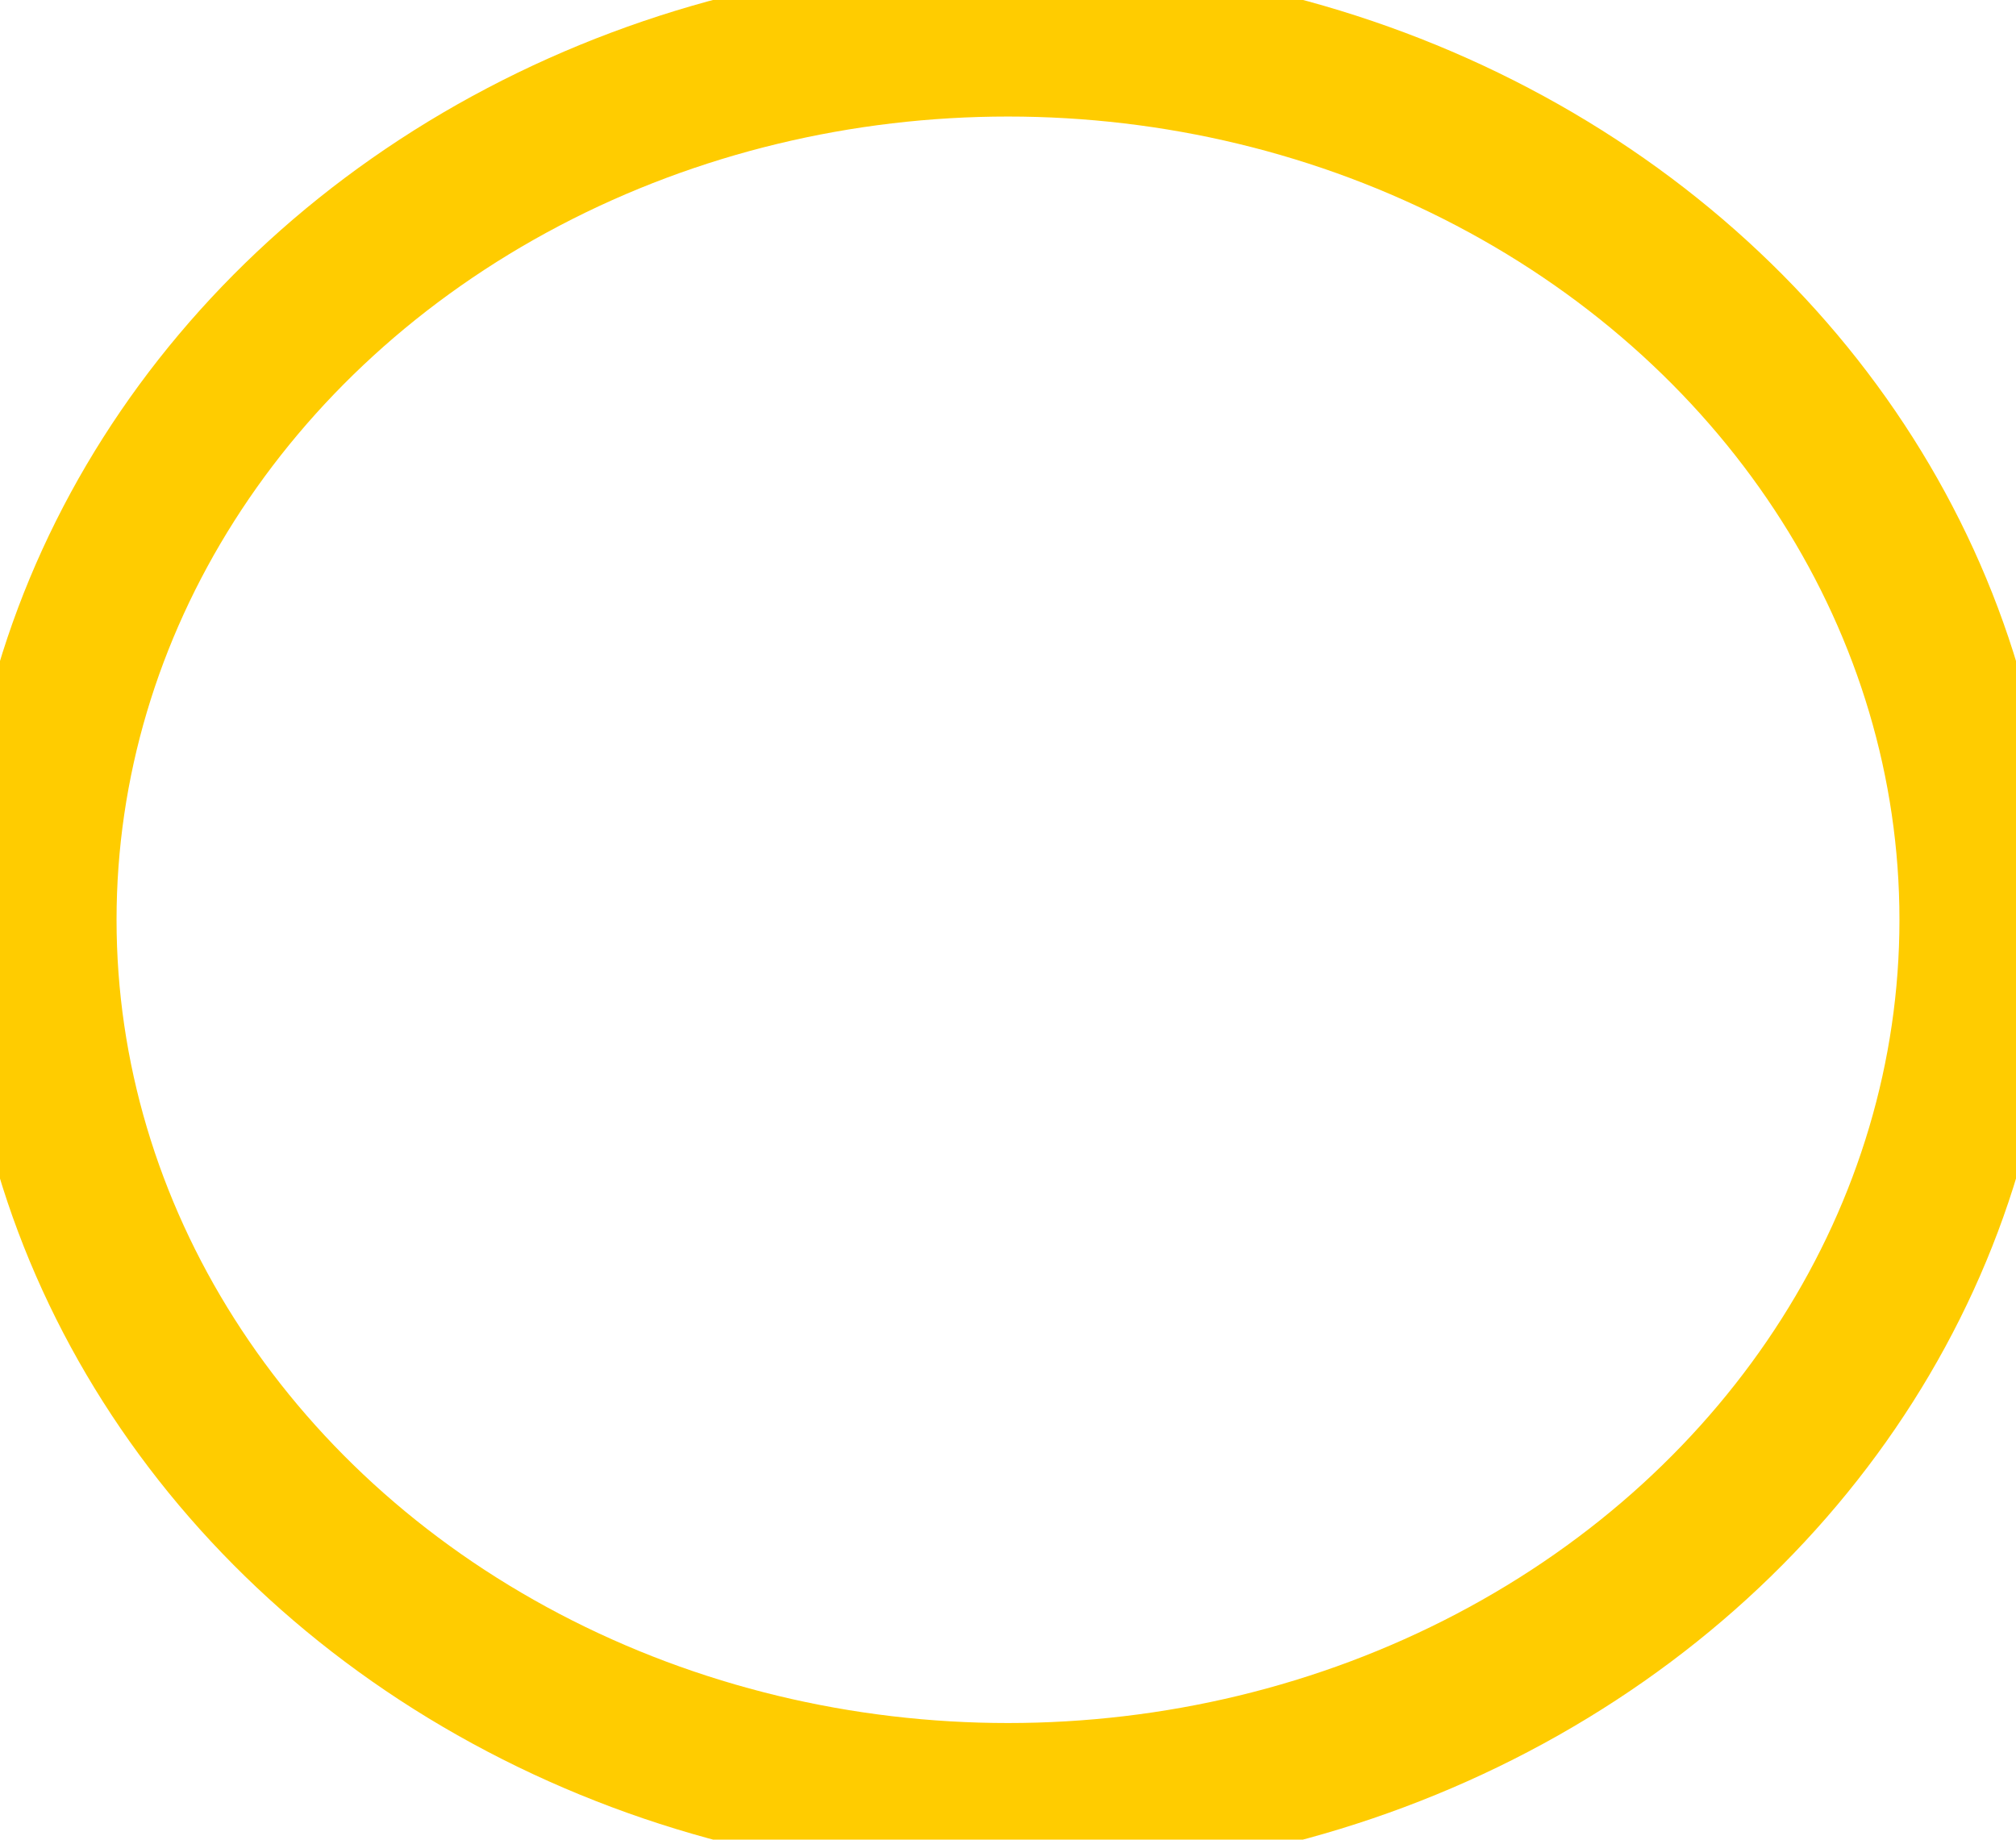 <?xml version="1.0" encoding="UTF-8" standalone="no"?>
<svg
   xmlns:dc="http://purl.org/dc/elements/1.1/"
   xmlns:cc="http://creativecommons.org/ns#"
   xmlns:rdf="http://www.w3.org/1999/02/22-rdf-syntax-ns#"
   xmlns:svg="http://www.w3.org/2000/svg"
   xmlns="http://www.w3.org/2000/svg"
   width="25.946mm"
   height="23.679mm"
   viewBox="0 0 25.946 23.679"
   version="1.1"
   id="svg8">
  <defs
     id="defs2" />
  <g
     id="layer1"
     transform="translate(-0.256,-0.256)">
    <ellipse
       style="fill:#ffff00;fill-opacity:0;fill-rule:evenodd;stroke:#ffcc00;stroke-opacity:1;stroke-width:2;stroke-miterlimit:4;stroke-dasharray:none"
       id="path18"
       cx="13.229"
       cy="12.095"
       rx="12.473"
       ry="11.339" />
  </g>
</svg>
